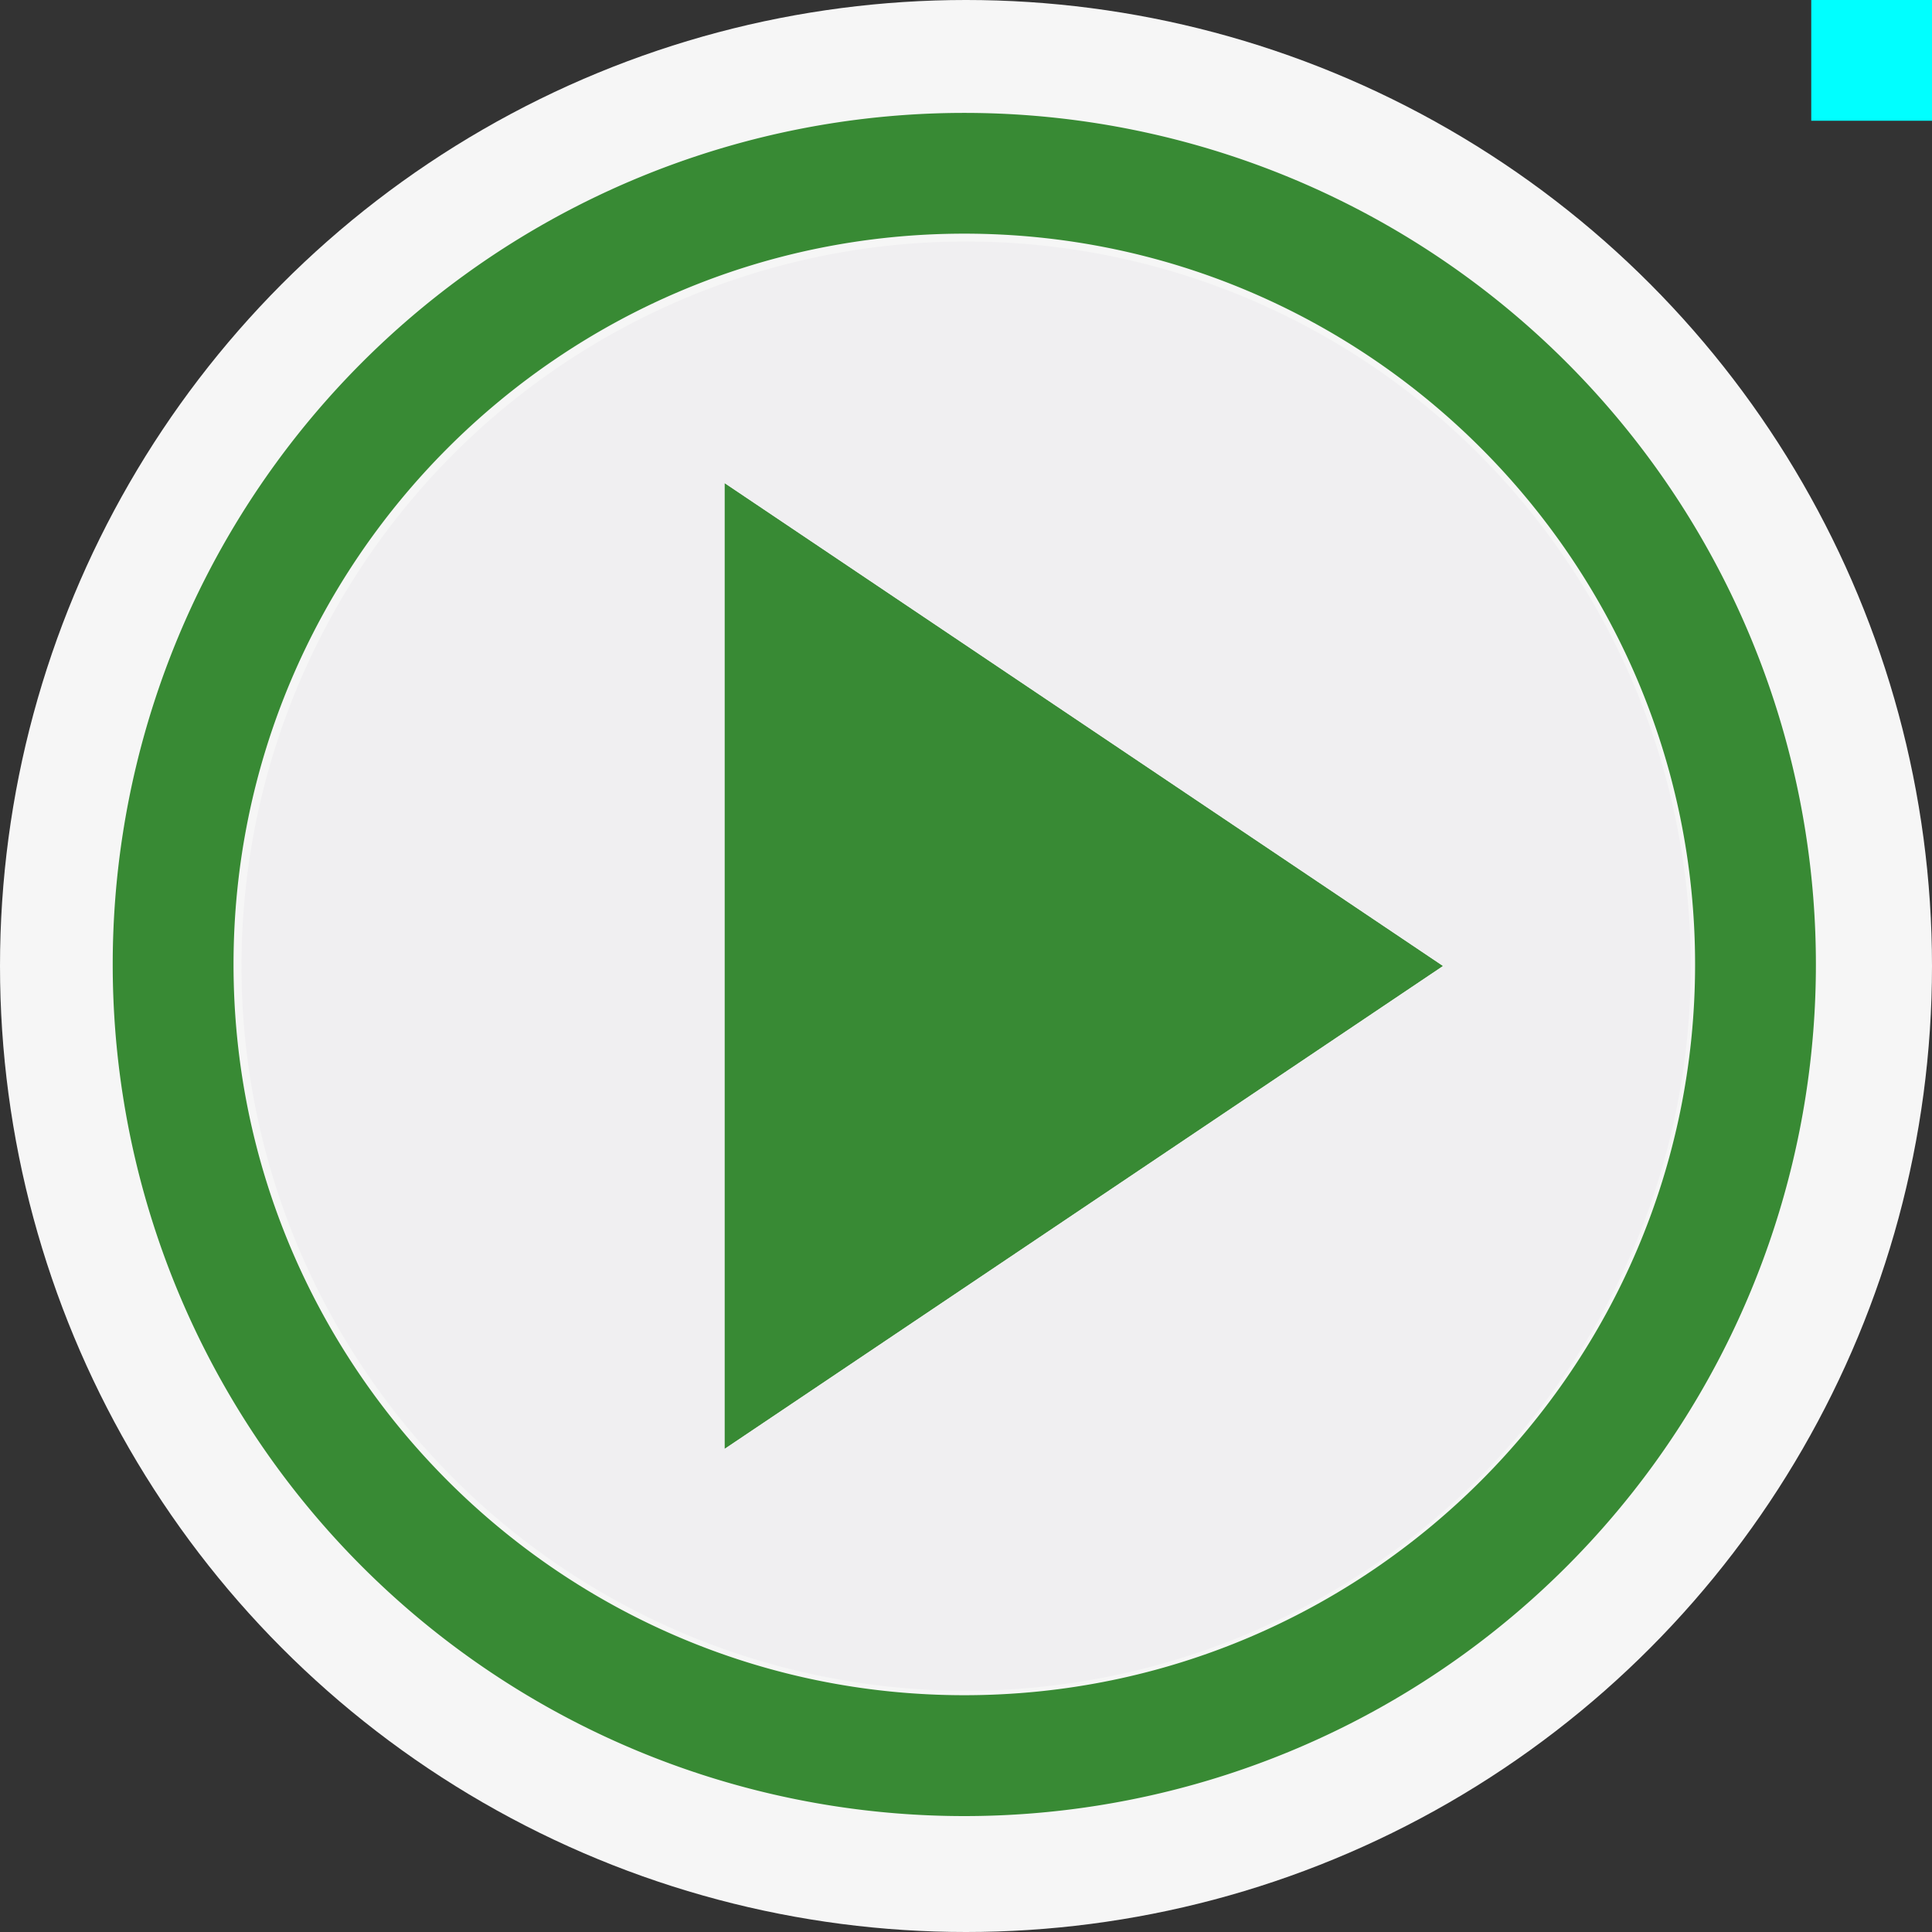 <svg xmlns="http://www.w3.org/2000/svg" viewBox="0 0 16 16"><rect x="0" y="0" width="16" height="16" fill="#333333" stroke="none"/><style>.st0{fill:#f6f6f6}.st1{fill:#388a34}.st2{fill:#f0eff1}.st3{fill:#0ff}</style><circle class="st0" cx="8" cy="8" r="8" id="outline"/><g id="icon_x5F_bg"><path class="st1" d="M7.986 1.935c3.337 0 6.052 2.715 6.052 6.052s-2.715 6.052-6.052 6.052-6.052-2.715-6.052-6.052 2.715-6.052 6.052-6.052m0-1a7.052 7.052 0 1 0 0 14.105 7.052 7.052 0 0 0 0-14.105z"/><path class="st1" d="M6 12l5.951-4L6 4z"/></g><path class="st2" d="M8 2a6 6 0 1 0 .002 12.002A6 6 0 0 0 8 2zM6 12V4l5.951 4L6 12z" id="icon_x5F_fg"/><path class="st3" d="M15 0h1v1h-1z" id="pixel"/></svg>